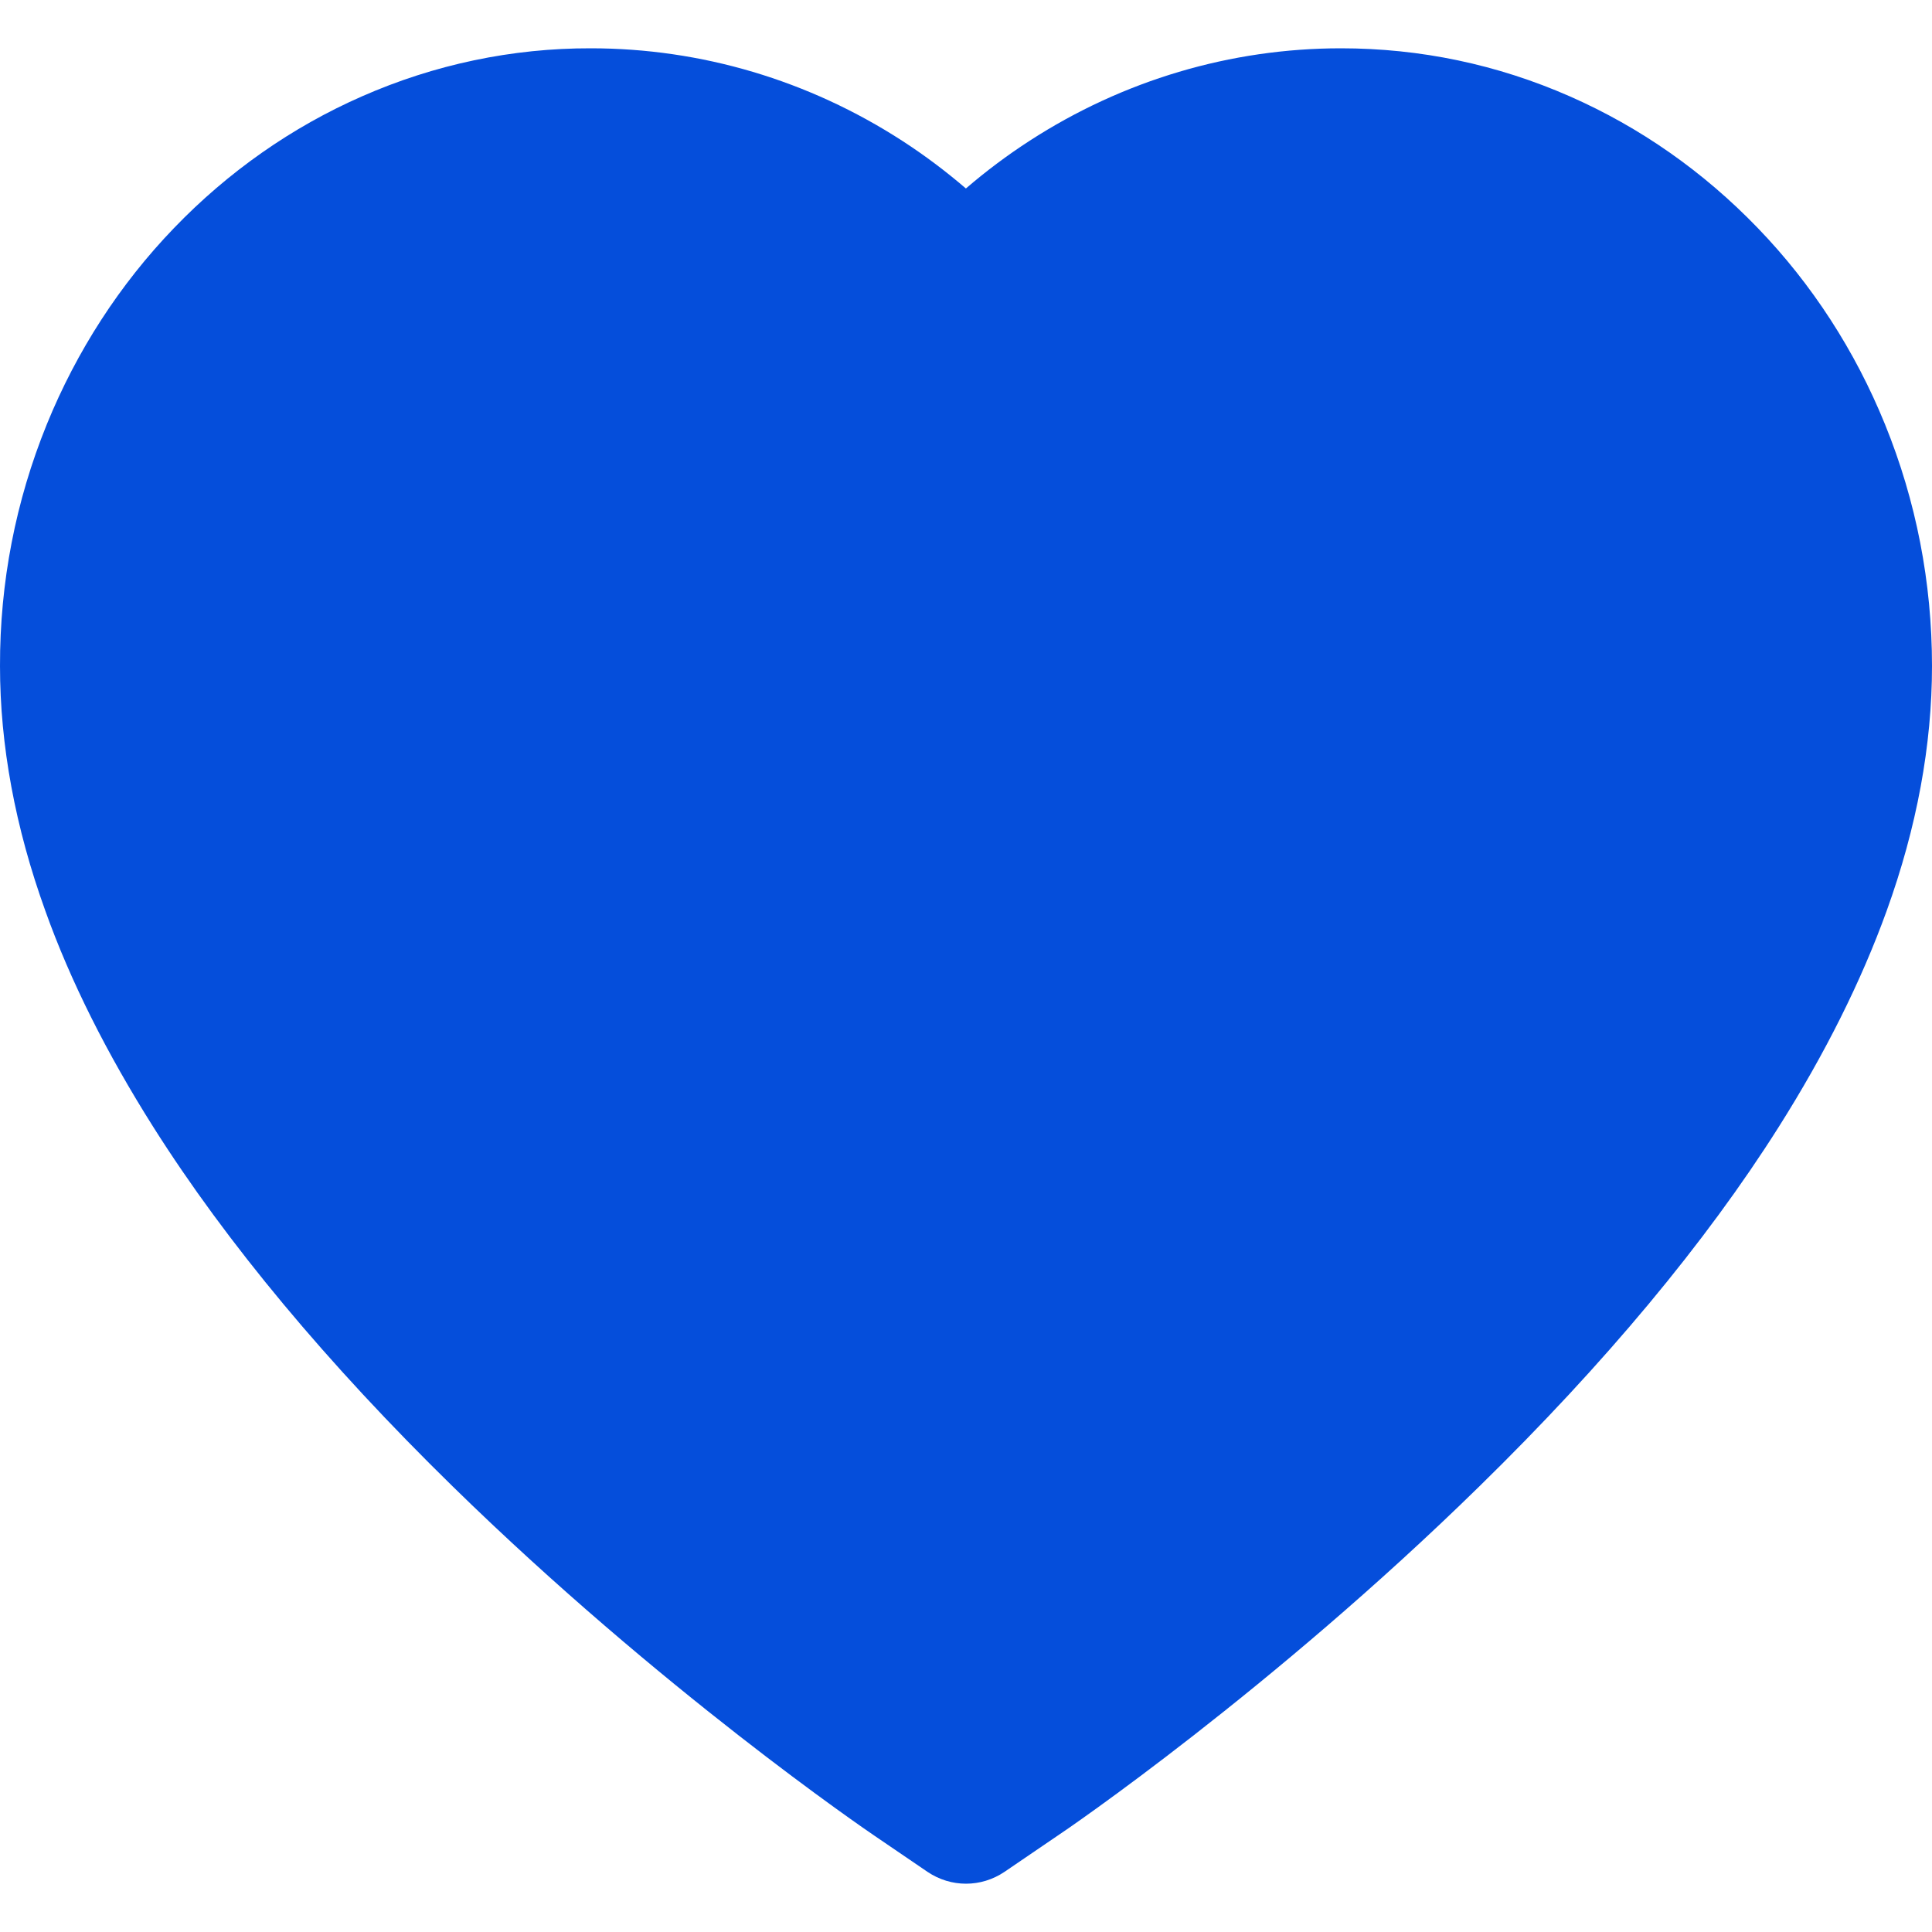 <svg width="20" height="20" viewBox="0 0 20 20" fill="none" xmlns="http://www.w3.org/2000/svg">
<path d="M0.484 4.394C0.794 3.632 1.242 2.941 1.801 2.361C2.361 1.779 3.021 1.316 3.746 0.998C4.497 0.667 5.303 0.498 6.116 0.5C7.258 0.5 8.371 0.831 9.339 1.457C9.571 1.607 9.79 1.772 9.999 1.951C10.207 1.772 10.427 1.607 10.659 1.457C11.626 0.831 12.74 0.5 13.881 0.5C14.703 0.5 15.499 0.667 16.252 0.998C16.979 1.318 17.634 1.777 18.197 2.361C18.757 2.941 19.204 3.631 19.514 4.394C19.836 5.187 20 6.029 20 6.895C20 7.713 19.843 8.565 19.53 9.431C19.268 10.156 18.893 10.907 18.414 11.665C17.655 12.866 16.611 14.118 15.314 15.387C13.166 17.491 11.038 18.945 10.948 19.003L10.399 19.377C10.156 19.541 9.844 19.541 9.601 19.377L9.052 19.003C8.962 18.942 6.836 17.491 4.686 15.387C3.389 14.118 2.345 12.866 1.586 11.665C1.107 10.907 0.729 10.156 0.47 9.431C0.157 8.565 2.28882e-05 7.713 2.28882e-05 6.895C-0.002 6.029 0.162 5.187 0.484 4.394Z" fill="#054EDB"/>
</svg>
